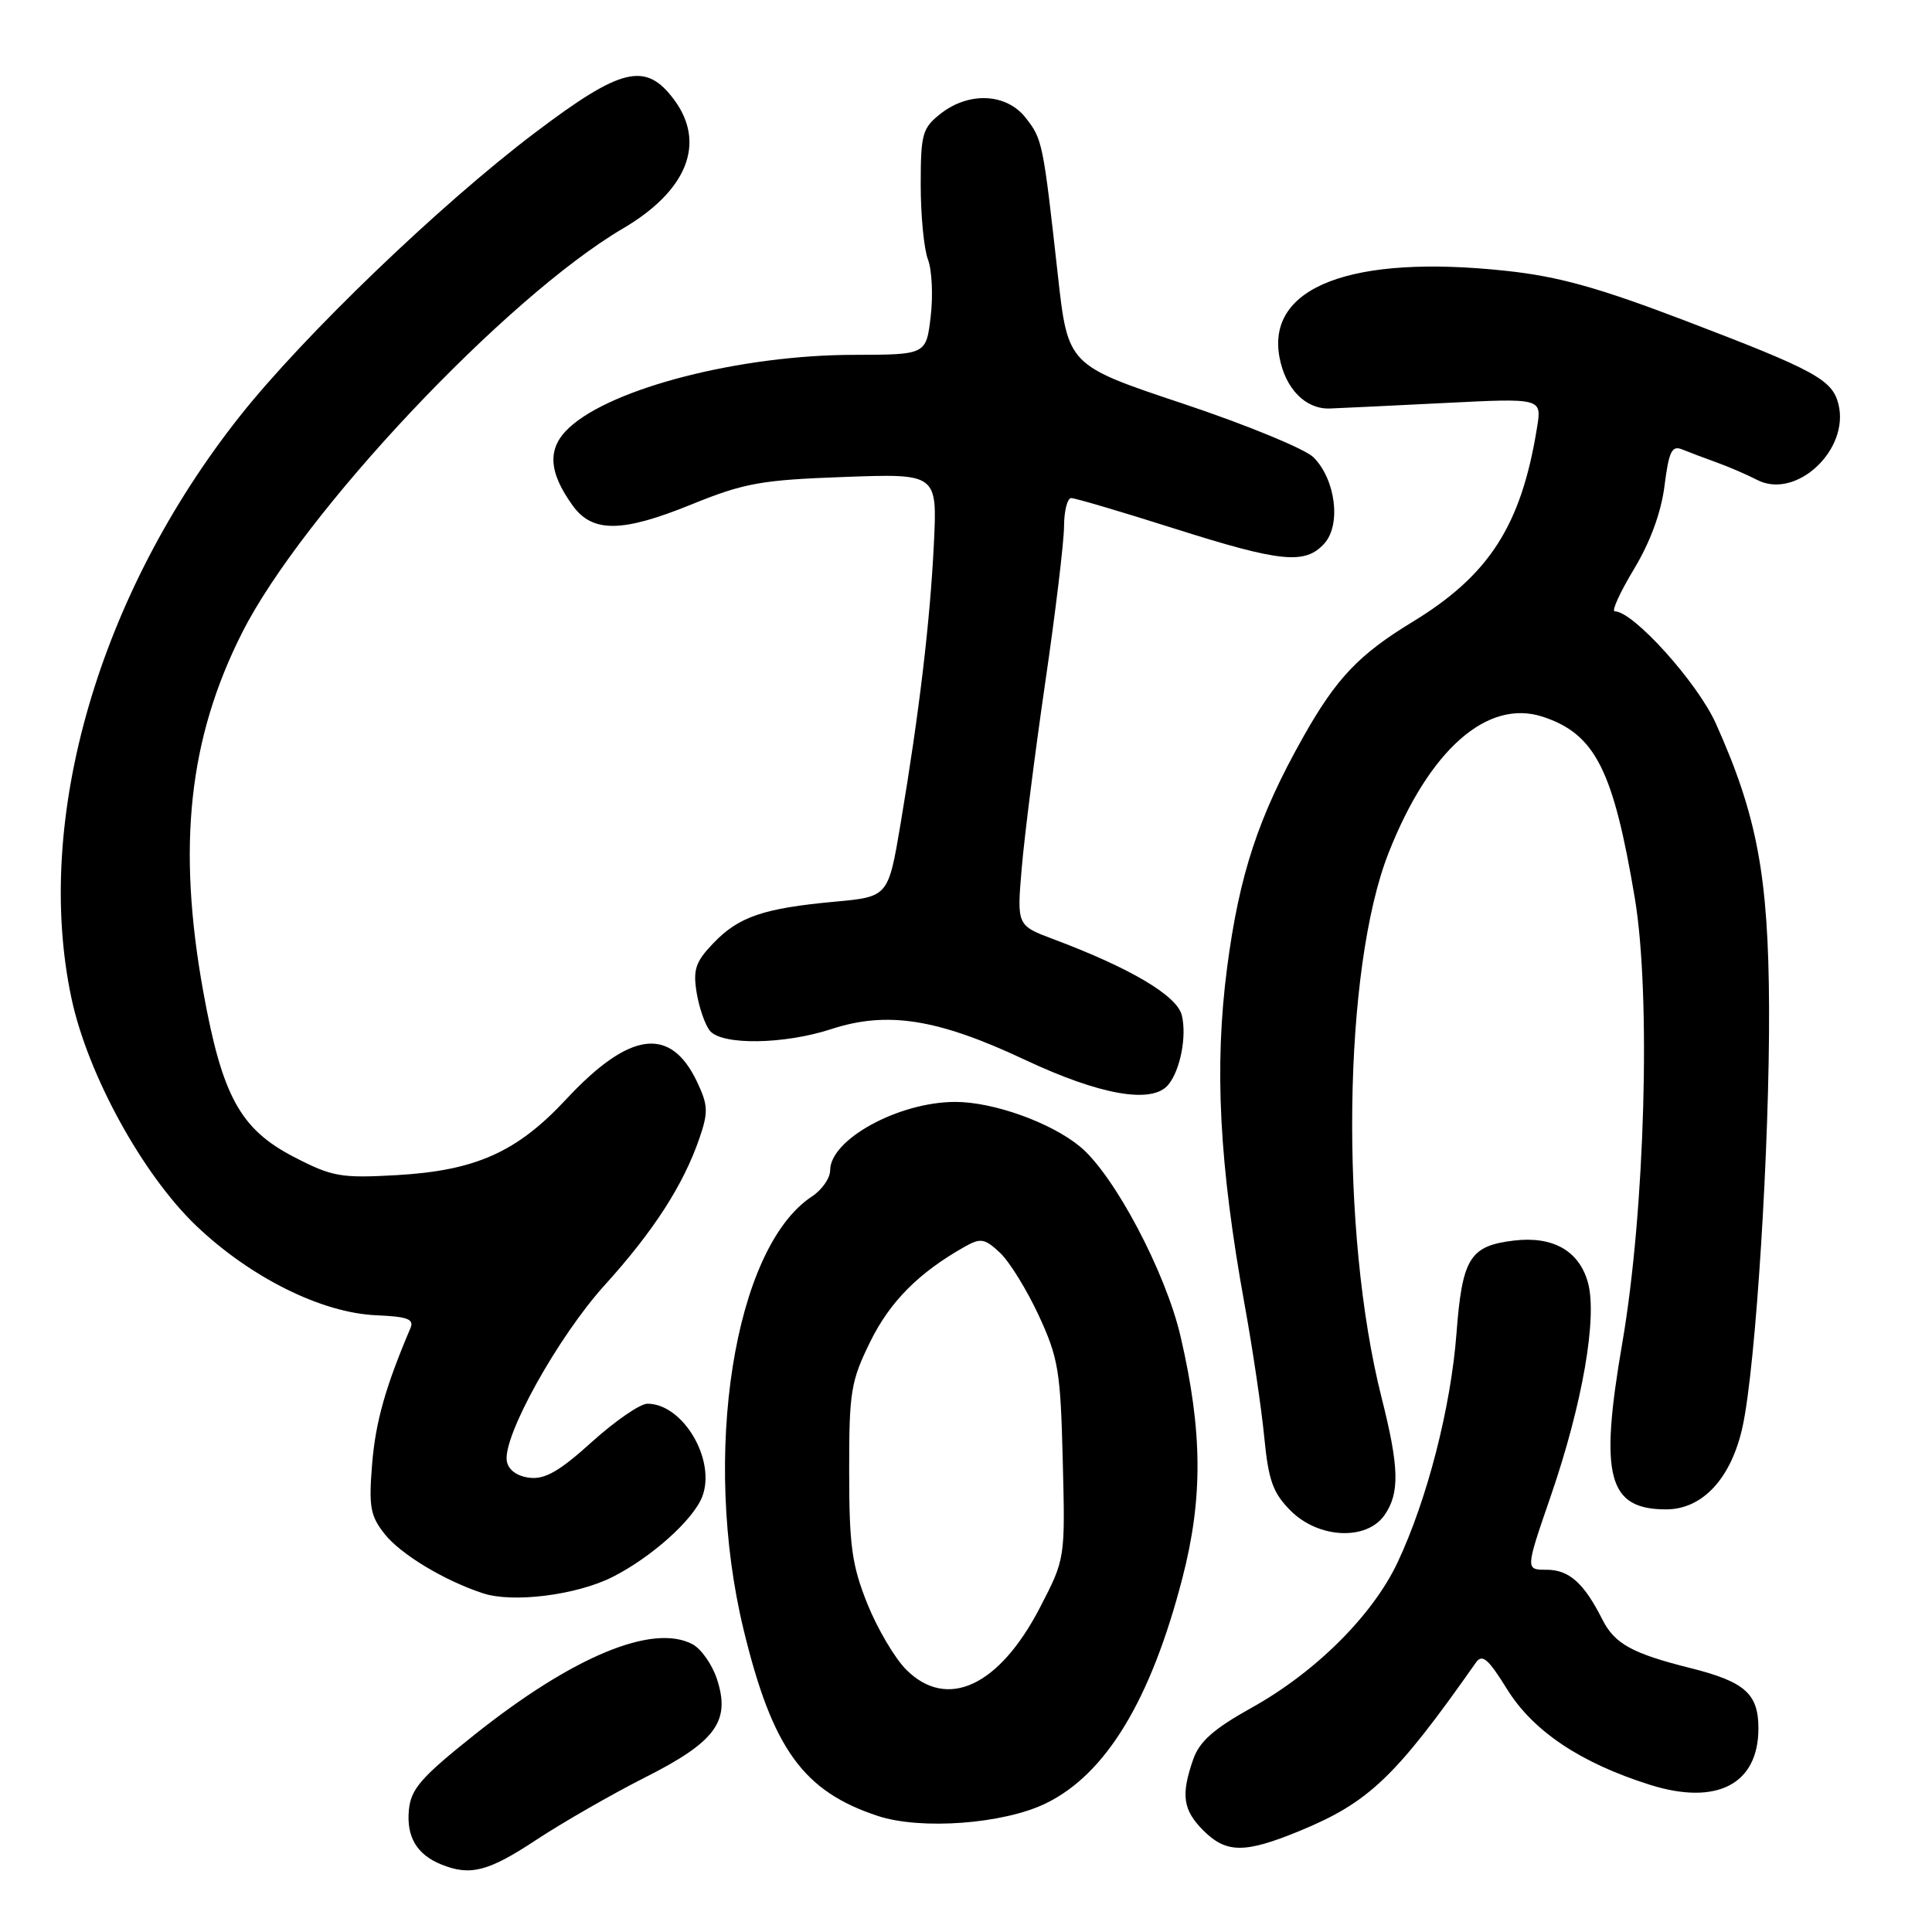 <?xml version="1.0" encoding="UTF-8" standalone="no"?>
<!DOCTYPE svg PUBLIC "-//W3C//DTD SVG 1.1//EN" "http://www.w3.org/Graphics/SVG/1.1/DTD/svg11.dtd" >
<svg xmlns="http://www.w3.org/2000/svg" xmlns:xlink="http://www.w3.org/1999/xlink" version="1.1" viewBox="0 0 256 256">
 <g >
 <path fill="currentColor"
d=" M 71.09 243.77 C 74.62 241.45 81.10 237.73 85.49 235.51 C 94.86 230.78 96.84 228.06 94.99 222.46 C 94.36 220.55 92.91 218.49 91.78 217.88 C 86.52 215.07 75.93 219.46 62.85 229.88 C 55.79 235.50 54.45 237.04 54.18 239.83 C 53.84 243.39 55.23 245.74 58.47 247.05 C 62.32 248.61 64.71 247.99 71.09 243.77 Z  M 172.18 242.62 C 181.39 238.83 184.91 235.47 195.55 220.32 C 196.40 219.11 197.17 219.75 199.71 223.85 C 203.17 229.41 209.46 233.61 218.64 236.50 C 227.49 239.28 233.00 236.42 233.00 229.02 C 233.00 224.43 231.21 222.84 224.00 221.03 C 216.28 219.10 213.96 217.82 212.33 214.61 C 209.87 209.74 207.92 208.00 204.91 208.00 C 202.12 208.00 202.12 208.00 205.48 198.25 C 209.71 185.97 211.70 174.45 210.39 169.87 C 209.20 165.71 205.74 163.77 200.61 164.38 C 194.75 165.08 193.75 166.70 192.99 176.71 C 192.24 186.50 189.12 198.67 185.20 207.00 C 181.91 214.01 174.34 221.56 165.85 226.28 C 160.81 229.09 158.93 230.75 158.10 233.14 C 156.46 237.86 156.74 239.83 159.45 242.55 C 162.49 245.58 164.93 245.60 172.18 242.62 Z  M 138.55 238.97 C 146.53 235.11 152.49 225.29 156.68 209.08 C 159.41 198.51 159.35 189.68 156.44 177.12 C 154.47 168.59 147.64 155.67 143.12 151.94 C 139.26 148.74 131.60 146.00 126.57 146.01 C 119.07 146.02 110.00 150.98 110.00 155.07 C 110.00 156.10 108.92 157.66 107.60 158.53 C 97.26 165.30 92.92 192.79 98.54 215.98 C 102.36 231.73 106.44 237.38 116.34 240.63 C 122.04 242.50 132.95 241.69 138.55 238.97 Z  M 81.12 208.98 C 86.24 206.41 91.84 201.42 93.04 198.34 C 94.93 193.50 90.52 186.00 85.79 186.00 C 84.82 186.00 81.51 188.28 78.43 191.06 C 74.17 194.92 72.22 196.05 70.18 195.81 C 68.53 195.62 67.38 194.79 67.16 193.64 C 66.55 190.41 73.94 177.11 80.15 170.26 C 86.61 163.12 90.53 157.05 92.67 150.85 C 93.87 147.35 93.83 146.45 92.36 143.34 C 88.83 135.92 83.42 136.64 75.01 145.67 C 68.52 152.65 63.04 155.11 52.58 155.71 C 45.18 156.13 44.04 155.93 39.00 153.33 C 31.84 149.64 29.44 145.27 26.92 131.33 C 23.46 112.11 25.00 97.87 32.07 83.86 C 40.05 68.03 67.05 39.37 82.57 30.26 C 91.07 25.26 93.58 18.94 89.32 13.21 C 85.55 8.14 82.36 8.90 70.83 17.63 C 58.29 27.12 40.28 44.43 31.81 55.11 C 13.08 78.75 4.44 108.55 9.46 132.23 C 11.60 142.35 18.89 155.63 26.01 162.43 C 33.21 169.29 42.64 173.98 49.88 174.28 C 54.02 174.46 54.90 174.79 54.38 176.00 C 51.07 183.78 49.77 188.39 49.31 193.96 C 48.85 199.67 49.06 200.85 50.98 203.28 C 53.12 205.97 58.88 209.44 64.00 211.12 C 67.95 212.42 76.35 211.37 81.12 208.98 Z  M 183.44 200.78 C 185.49 197.86 185.41 194.44 183.06 185.17 C 177.51 163.18 177.96 128.32 184.00 113.00 C 189.38 99.34 197.09 92.55 204.45 94.98 C 211.37 97.27 213.77 102.00 216.62 119.00 C 218.78 131.87 217.97 160.49 214.96 177.97 C 211.91 195.65 213.05 200.00 220.77 200.00 C 225.62 200.00 229.44 195.85 230.92 188.95 C 232.66 180.88 234.49 151.76 234.41 133.50 C 234.33 116.09 232.83 108.05 227.36 95.87 C 224.93 90.45 216.42 81.00 213.96 81.00 C 213.51 81.00 214.66 78.48 216.51 75.41 C 218.68 71.81 220.12 67.87 220.56 64.35 C 221.13 59.83 221.53 59.00 222.87 59.54 C 223.77 59.91 225.84 60.69 227.48 61.28 C 229.11 61.87 231.52 62.91 232.83 63.59 C 237.98 66.26 245.12 59.60 243.60 53.54 C 242.79 50.31 240.47 49.05 223.50 42.57 C 211.79 38.10 206.53 36.63 199.50 35.88 C 179.08 33.69 167.79 38.01 169.54 47.35 C 170.32 51.52 172.99 54.23 176.19 54.13 C 177.46 54.08 184.30 53.76 191.40 53.40 C 204.30 52.75 204.30 52.75 203.67 56.62 C 201.59 69.60 197.35 76.21 187.14 82.42 C 180.05 86.73 177.05 89.90 172.68 97.66 C 166.74 108.21 164.22 115.84 162.60 128.20 C 160.88 141.37 161.55 154.32 164.94 173.00 C 165.99 178.78 167.15 186.62 167.52 190.43 C 168.08 196.19 168.67 197.82 171.02 200.18 C 174.71 203.87 181.06 204.17 183.44 200.78 Z  M 154.80 143.74 C 156.40 141.81 157.28 137.27 156.59 134.51 C 155.94 131.92 149.80 128.28 139.62 124.46 C 134.74 122.63 134.74 122.63 135.38 115.07 C 135.73 110.90 137.13 99.85 138.49 90.50 C 139.86 81.15 140.98 71.81 140.99 69.75 C 141.00 67.69 141.43 66.00 141.95 66.00 C 142.47 66.00 148.57 67.80 155.50 70.00 C 169.73 74.52 172.93 74.84 175.48 72.02 C 177.73 69.53 176.98 63.54 174.05 60.60 C 172.94 59.49 165.16 56.29 156.77 53.49 C 141.50 48.40 141.50 48.40 140.17 36.45 C 138.22 18.89 138.13 18.43 135.90 15.60 C 133.34 12.35 128.39 12.12 124.63 15.07 C 122.21 16.98 122.00 17.74 122.00 24.51 C 122.00 28.56 122.43 33.00 122.96 34.39 C 123.49 35.78 123.65 39.18 123.32 41.96 C 122.72 47.00 122.72 47.00 113.11 47.02 C 98.13 47.04 81.10 51.40 75.43 56.66 C 72.49 59.37 72.63 62.48 75.89 67.00 C 78.50 70.61 82.42 70.58 91.55 66.87 C 98.65 63.99 100.82 63.60 111.85 63.20 C 124.20 62.75 124.20 62.75 123.74 72.13 C 123.23 82.48 121.80 94.46 119.33 109.16 C 117.70 118.83 117.70 118.83 110.60 119.48 C 101.16 120.35 97.88 121.47 94.53 124.97 C 92.16 127.44 91.81 128.47 92.31 131.54 C 92.64 133.54 93.43 135.81 94.07 136.59 C 95.67 138.52 103.90 138.40 110.12 136.37 C 117.56 133.93 124.25 134.99 135.81 140.43 C 145.79 145.12 152.66 146.32 154.80 143.74 Z  M 120.08 221.24 C 118.56 219.72 116.24 215.78 114.92 212.49 C 112.88 207.39 112.52 204.80 112.52 195.00 C 112.51 184.42 112.73 183.04 115.31 177.79 C 117.92 172.47 121.77 168.60 127.86 165.18 C 129.94 164.01 130.48 164.10 132.51 166.00 C 133.77 167.19 136.08 170.94 137.65 174.33 C 140.24 179.94 140.53 181.69 140.82 193.52 C 141.15 206.54 141.15 206.54 137.81 212.99 C 132.40 223.44 125.50 226.65 120.08 221.24 Z "/>
</g>
</svg>
